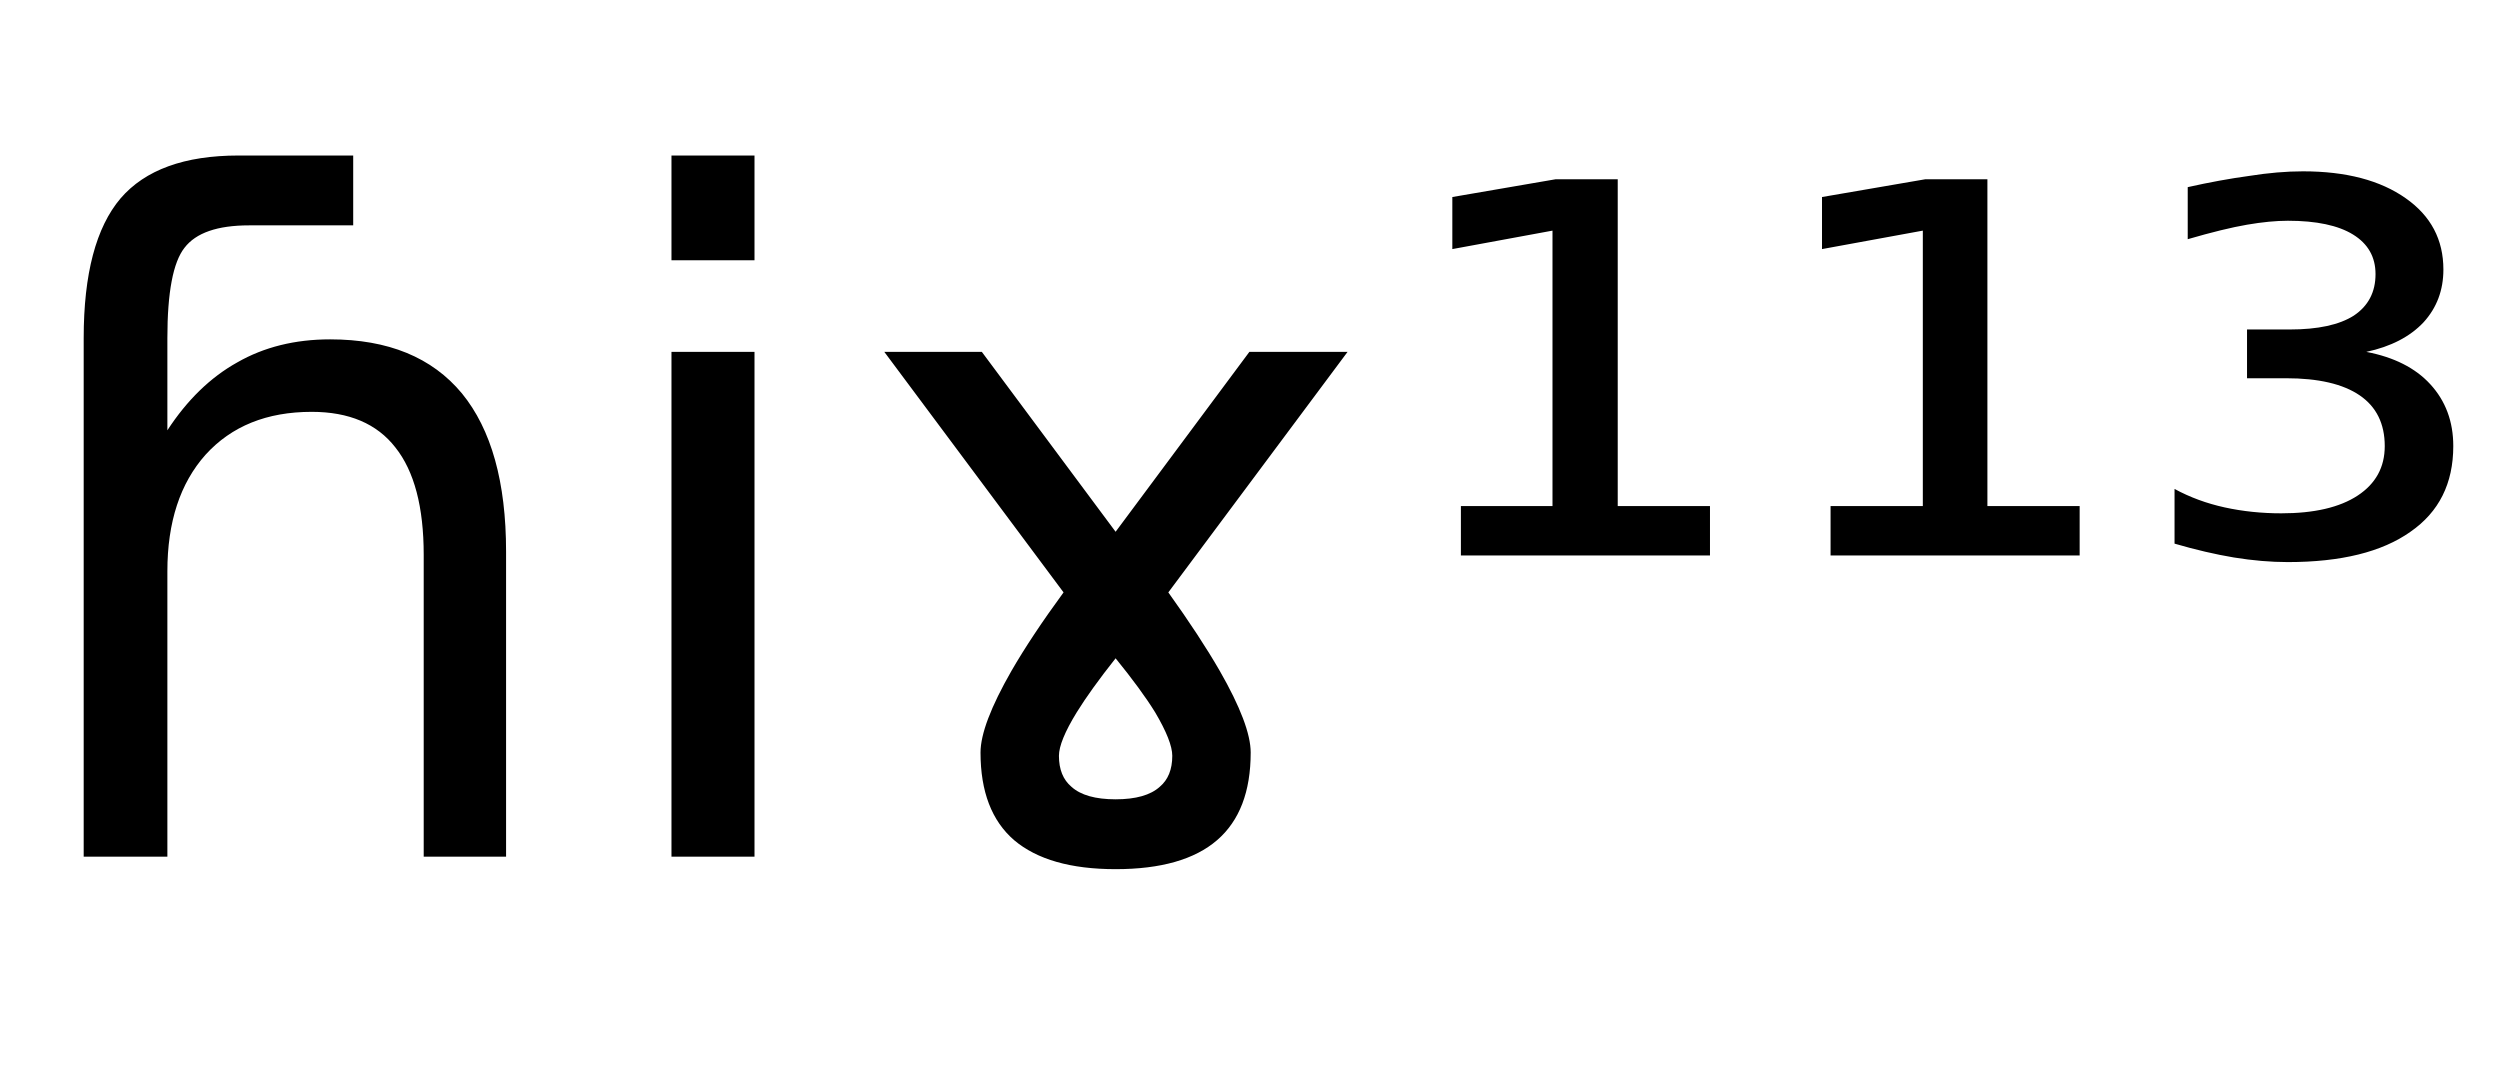 <svg height="16.297" width="37.939" xmlns="http://www.w3.org/2000/svg" ><path d="M7.68 8.37L7.68 8.37L7.68 13.00L6.43 13.00L6.43 8.42Q6.43 7.33 6.00 6.79Q5.58 6.25 4.73 6.25L4.73 6.25Q3.71 6.25 3.12 6.90Q2.54 7.55 2.54 8.67L2.54 8.67L2.54 13.00L1.27 13.00L1.27 5.13Q1.27 3.67 1.83 3.01Q2.39 2.36 3.62 2.36L3.62 2.36L5.36 2.36L5.36 3.42L3.78 3.42Q3.06 3.42 2.80 3.76Q2.54 4.09 2.54 5.13L2.54 5.13L2.54 6.53Q2.99 5.84 3.60 5.50Q4.21 5.15 5.01 5.15L5.01 5.15Q6.33 5.15 7.01 5.97Q7.68 6.79 7.68 8.37ZM10.19 13.00L10.19 5.34L11.45 5.34L11.45 13.00L10.19 13.00ZM10.19 3.95L10.19 2.36L11.45 2.36L11.45 3.95L10.19 3.95ZM14.90 5.34L16.93 8.07L18.96 5.34L20.45 5.34L17.73 8.99Q18.21 9.66 18.51 10.18L18.51 10.18Q18.98 11.00 18.98 11.42L18.98 11.42Q18.98 12.31 18.47 12.75Q17.96 13.19 16.93 13.19L16.93 13.19Q15.91 13.19 15.39 12.75Q14.88 12.31 14.88 11.42L14.88 11.42Q14.88 11.00 15.35 10.18L15.35 10.18Q15.65 9.66 16.14 8.99L16.14 8.99L13.42 5.34L14.90 5.34ZM16.93 12.13L16.93 12.13Q17.39 12.13 17.60 11.94L17.60 11.94Q17.79 11.78 17.79 11.47L17.79 11.47Q17.79 11.25 17.53 10.81L17.53 10.81Q17.32 10.47 16.93 9.99L16.93 9.99Q16.55 10.47 16.34 10.81L16.34 10.81Q16.07 11.25 16.07 11.47L16.07 11.47Q16.07 11.78 16.26 11.94L16.26 11.94Q16.47 12.13 16.93 12.13ZM22.17 8.43L22.17 7.68L23.56 7.68L23.56 3.50L22.04 3.78L22.04 2.99L23.61 2.72L24.55 2.72L24.55 7.68L25.95 7.68L25.95 8.43L22.17 8.43ZM27.78 8.43L27.78 7.68L29.18 7.68L29.18 3.50L27.65 3.78L27.65 2.99L29.22 2.72L30.16 2.72L30.16 7.68L31.56 7.68L31.56 8.43L27.78 8.43ZM35.91 5.34L35.91 5.34Q36.54 5.46 36.88 5.83Q37.23 6.21 37.23 6.77L37.23 6.77Q37.23 7.62 36.58 8.07Q35.93 8.53 34.72 8.53L34.72 8.53Q34.33 8.53 33.90 8.46Q33.48 8.39 33.00 8.25L33.00 8.25L33.00 7.42Q33.35 7.61 33.76 7.70Q34.17 7.79 34.62 7.79L34.62 7.79Q35.37 7.79 35.78 7.52Q36.19 7.25 36.19 6.77L36.19 6.77Q36.19 6.26 35.81 6.00Q35.43 5.74 34.69 5.74L34.69 5.74L34.10 5.74L34.10 5.00L34.75 5.00Q35.39 5.00 35.72 4.79Q36.05 4.57 36.05 4.16L36.05 4.16Q36.05 3.77 35.71 3.56Q35.37 3.35 34.72 3.35L34.72 3.35Q34.45 3.35 34.10 3.41Q33.75 3.47 33.20 3.63L33.20 3.63L33.20 2.84Q33.69 2.73 34.13 2.67Q34.57 2.60 34.95 2.60L34.95 2.60Q35.93 2.60 36.51 3.01Q37.08 3.41 37.08 4.09L37.08 4.09Q37.08 4.56 36.78 4.89Q36.47 5.22 35.91 5.34Z"></path></svg>